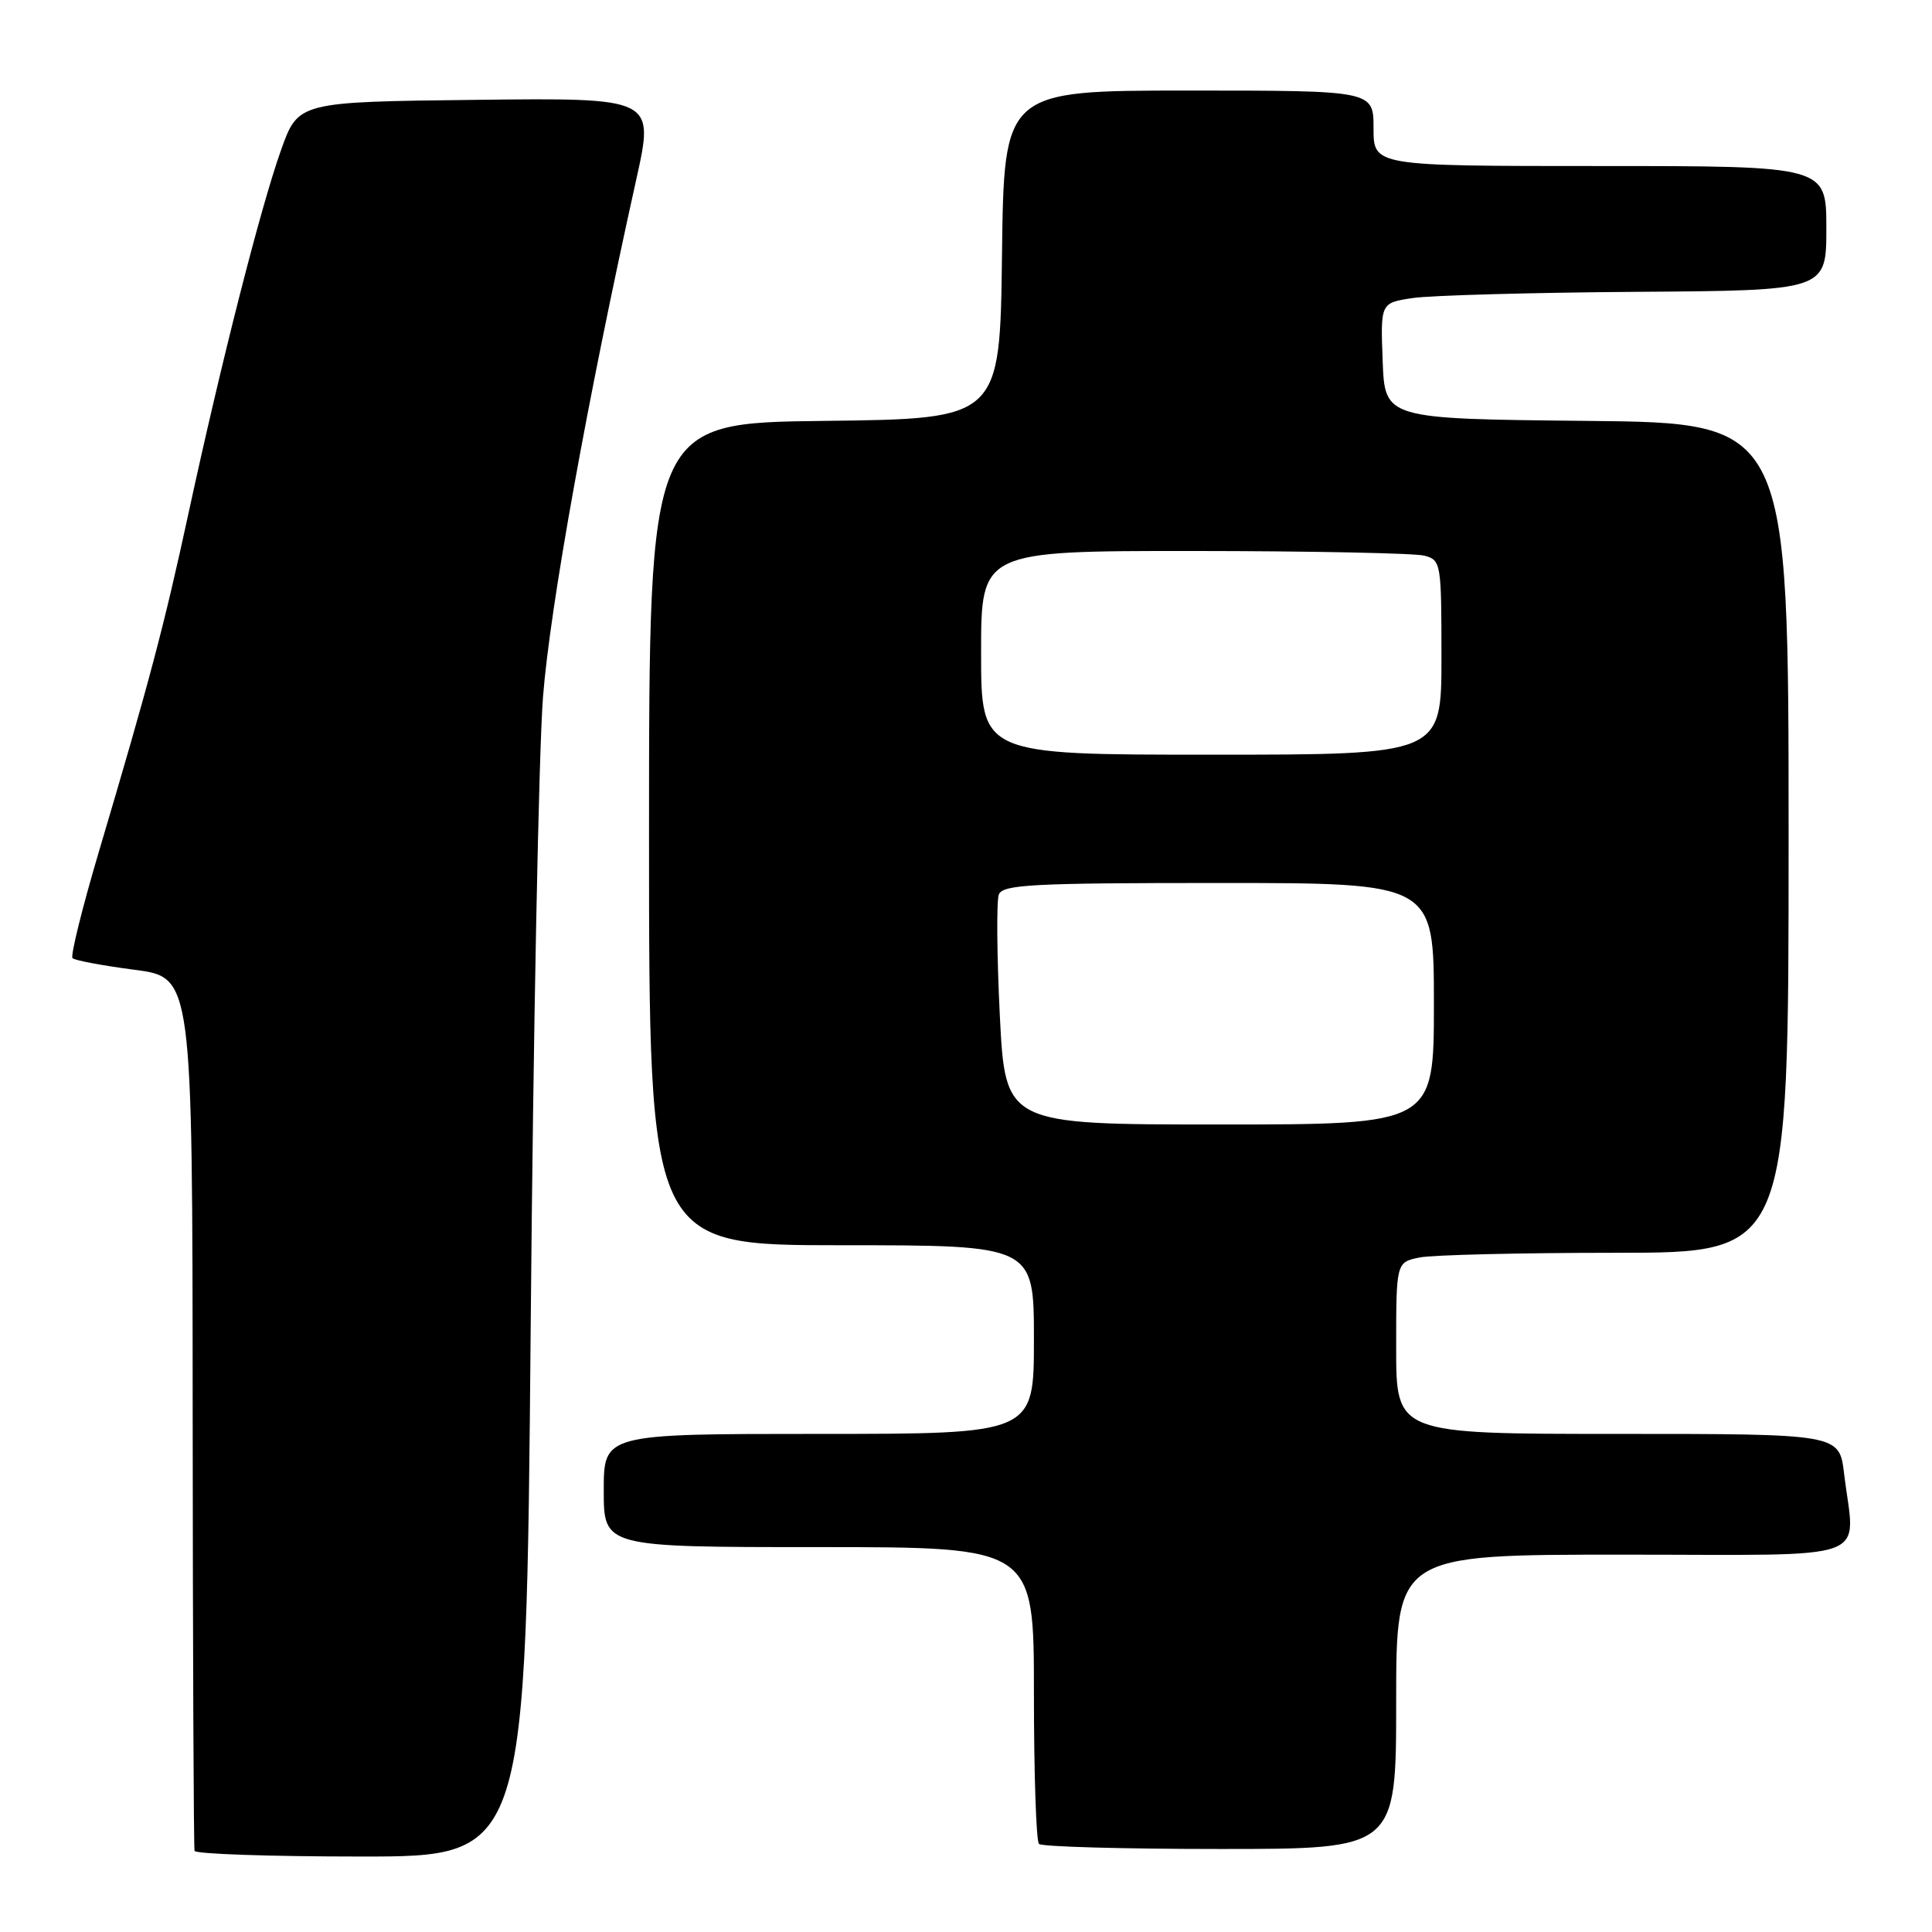 <?xml version="1.0" encoding="UTF-8" standalone="no"?>
<!DOCTYPE svg PUBLIC "-//W3C//DTD SVG 1.1//EN" "http://www.w3.org/Graphics/SVG/1.1/DTD/svg11.dtd" >
<svg xmlns="http://www.w3.org/2000/svg" xmlns:xlink="http://www.w3.org/1999/xlink" version="1.1" viewBox="0 0 256 256">
 <g >
 <path fill="currentColor"
d=" M 70.32 175.75 C 70.65 137.11 71.39 99.58 71.95 92.35 C 72.89 80.38 77.81 53.05 84.32 23.73 C 86.71 12.96 86.71 12.96 63.11 13.23 C 39.51 13.50 39.51 13.50 37.23 19.91 C 34.53 27.50 29.36 47.77 24.98 68.00 C 21.73 83.00 19.86 90.08 13.07 112.96 C 10.88 120.36 9.32 126.66 9.61 126.96 C 9.91 127.26 13.60 127.95 17.82 128.50 C 25.50 129.50 25.50 129.50 25.53 187.00 C 25.55 218.62 25.66 244.84 25.78 245.25 C 25.90 245.66 35.83 246.00 47.85 246.00 C 69.71 246.00 69.71 246.00 70.32 175.75 Z  M 185.00 225.50 C 185.00 206.00 185.00 206.00 215.00 206.00 C 248.99 206.00 245.78 207.18 244.35 195.25 C 243.72 190.00 243.72 190.00 214.36 190.00 C 185.00 190.00 185.00 190.00 185.00 178.62 C 185.00 167.25 185.00 167.25 188.12 166.62 C 189.84 166.28 201.54 166.00 214.12 166.00 C 237.00 166.00 237.00 166.00 237.00 111.02 C 237.00 56.03 237.00 56.03 210.25 55.77 C 183.50 55.50 183.50 55.50 183.21 47.82 C 182.92 40.13 182.92 40.13 187.21 39.49 C 189.57 39.14 202.86 38.77 216.75 38.67 C 242.00 38.50 242.00 38.50 242.00 30.25 C 242.00 22.00 242.00 22.00 212.00 22.00 C 182.00 22.00 182.00 22.00 182.00 17.00 C 182.00 12.00 182.00 12.00 157.52 12.00 C 133.04 12.00 133.04 12.00 132.77 33.75 C 132.50 55.50 132.50 55.50 109.25 55.77 C 86.00 56.04 86.00 56.04 86.00 110.52 C 86.00 165.00 86.00 165.00 111.50 165.00 C 137.00 165.00 137.00 165.00 137.00 177.50 C 137.00 190.00 137.00 190.00 108.50 190.00 C 80.00 190.00 80.00 190.00 80.00 197.50 C 80.00 205.00 80.00 205.00 108.50 205.00 C 137.00 205.00 137.00 205.00 137.00 224.33 C 137.00 234.97 137.30 243.97 137.67 244.33 C 138.03 244.70 148.83 245.00 161.67 245.00 C 185.00 245.00 185.00 245.00 185.00 225.50 Z  M 132.48 134.53 C 132.09 126.57 132.03 119.37 132.35 118.53 C 132.86 117.21 136.76 117.00 161.47 117.00 C 190.00 117.00 190.00 117.00 190.00 133.00 C 190.00 149.00 190.00 149.00 161.60 149.00 C 133.21 149.00 133.21 149.00 132.48 134.53 Z  M 130.00 86.50 C 130.00 73.00 130.00 73.00 158.25 73.01 C 173.79 73.02 187.51 73.30 188.75 73.63 C 190.94 74.22 191.00 74.60 191.00 87.12 C 191.00 100.00 191.00 100.00 160.50 100.00 C 130.00 100.00 130.00 100.00 130.00 86.50 Z "/>
</g>
</svg>